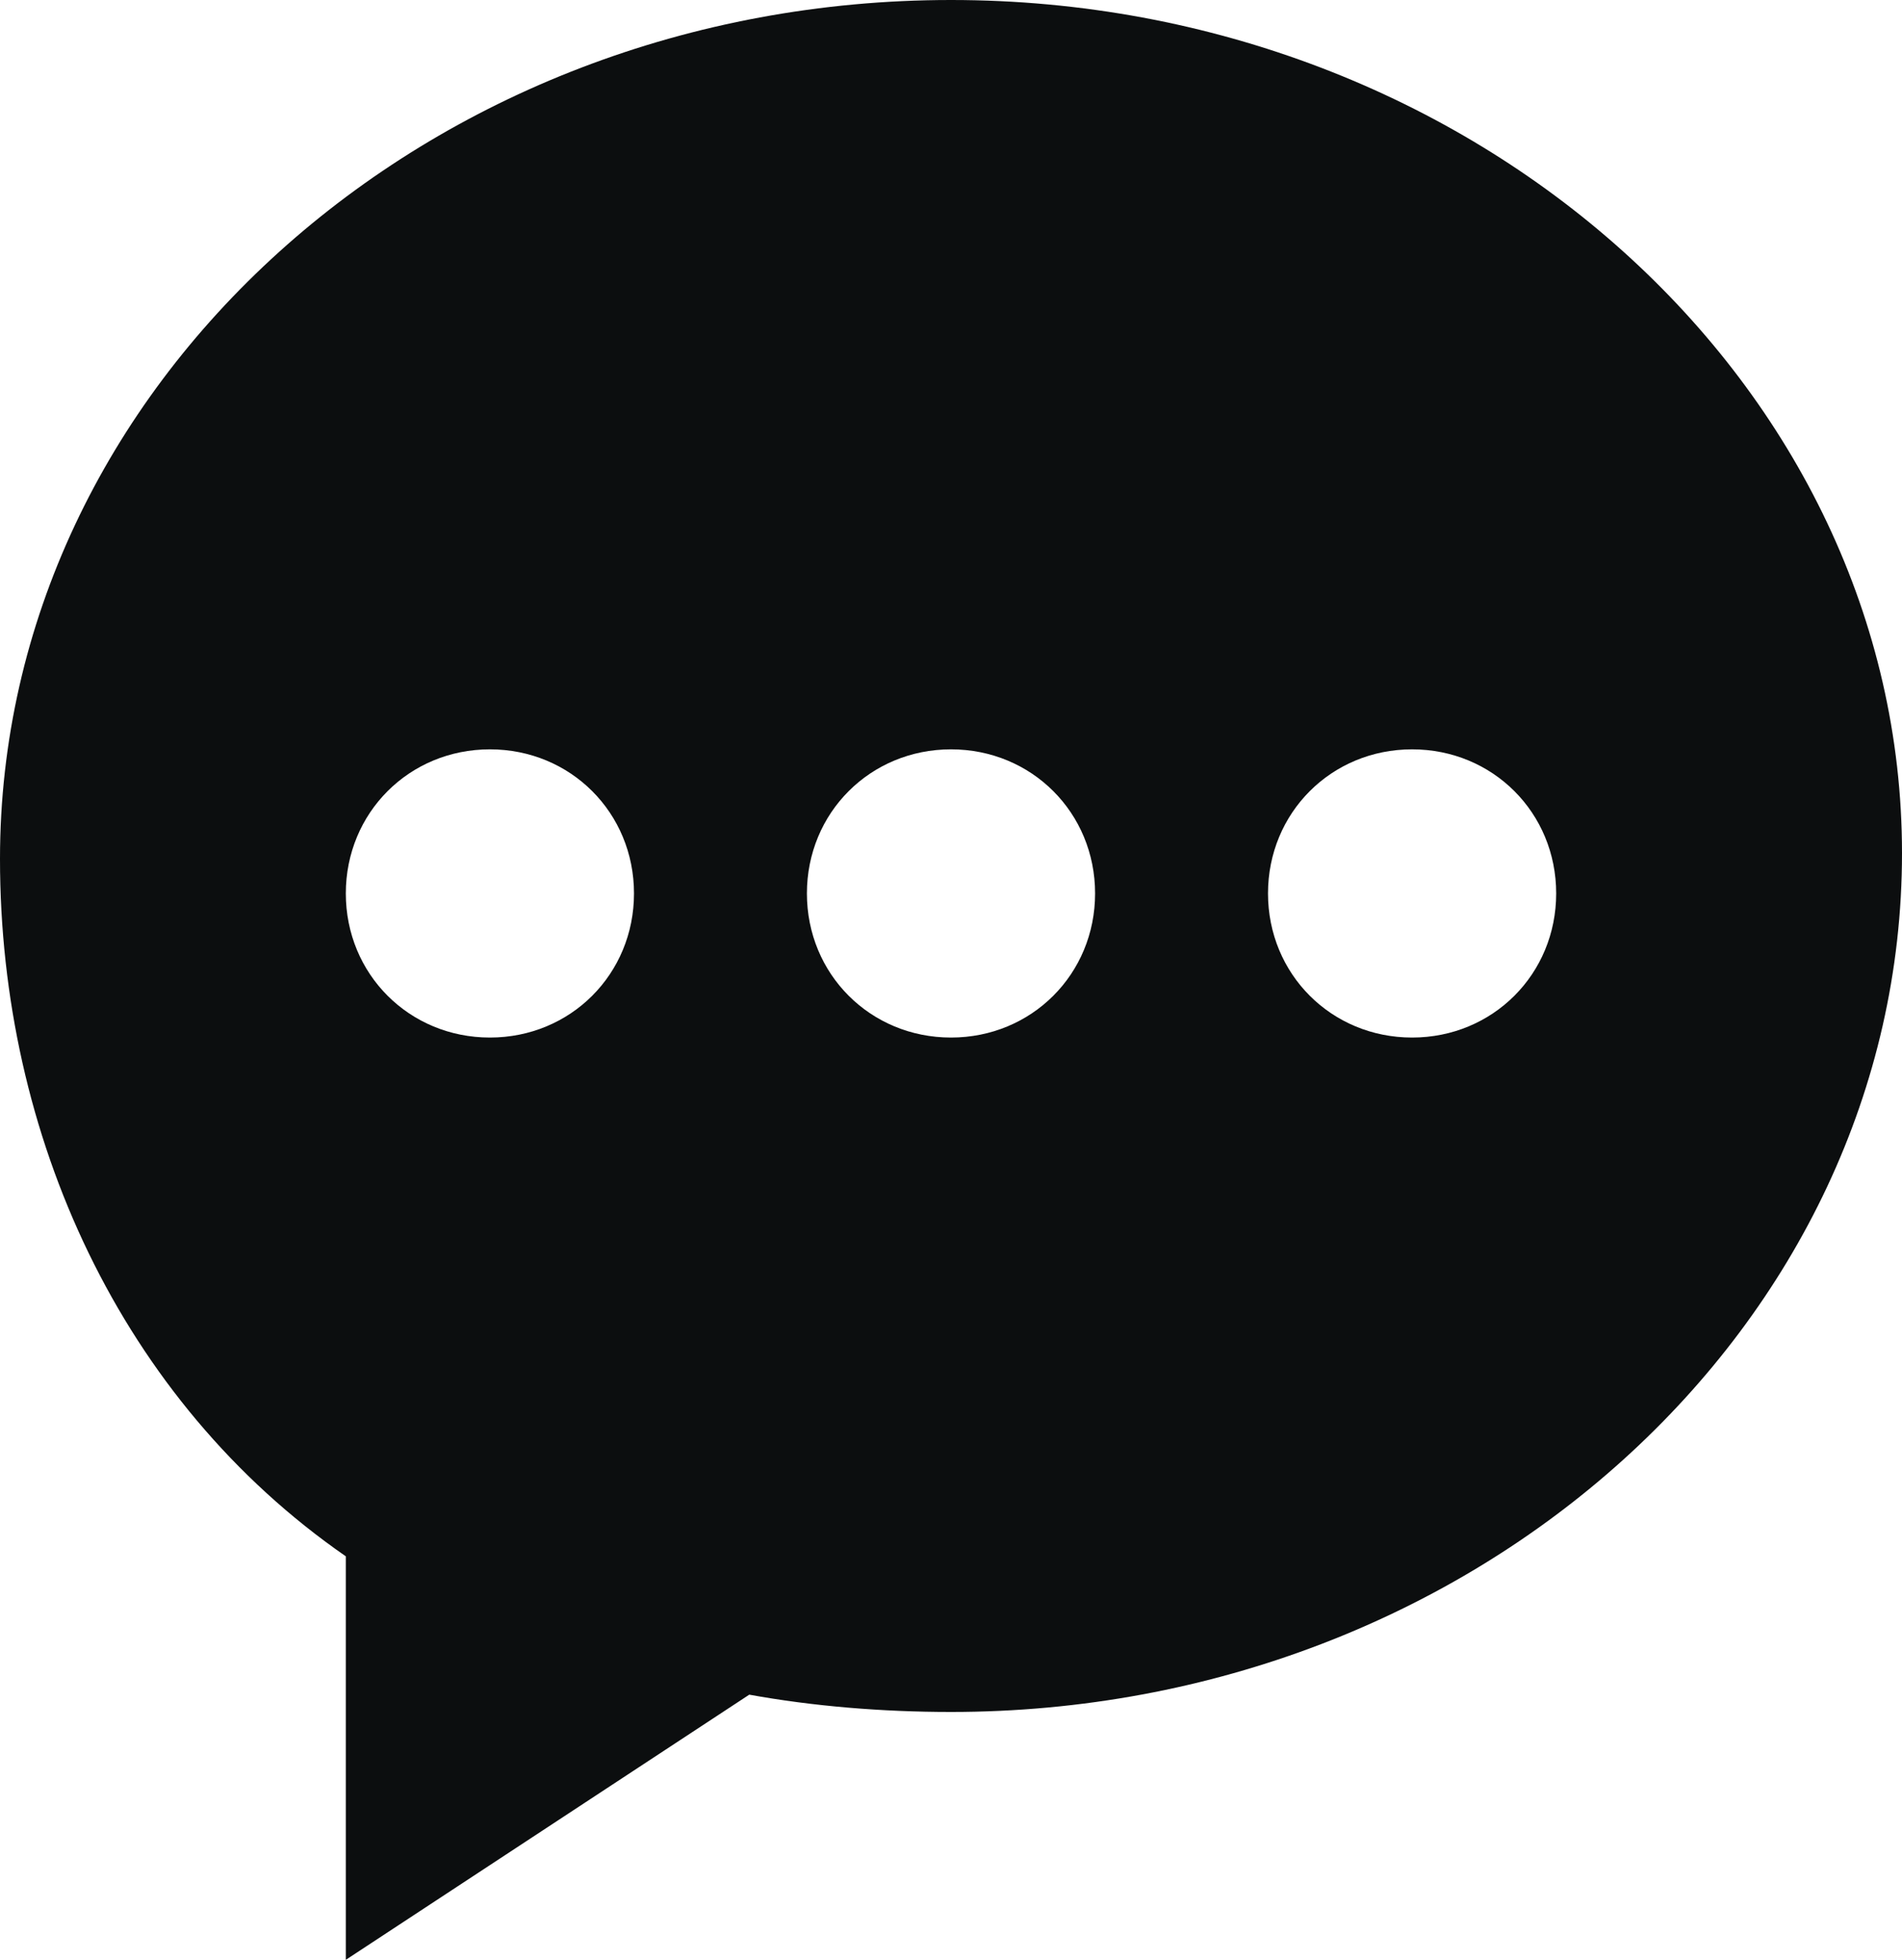 <?xml version="1.0" encoding="utf-8"?>
<!-- Generator: Adobe Illustrator 18.0.0, SVG Export Plug-In . SVG Version: 6.00 Build 0)  -->
<!DOCTYPE svg PUBLIC "-//W3C//DTD SVG 1.1//EN" "http://www.w3.org/Graphics/SVG/1.1/DTD/svg11.dtd">
<svg version="1.1" id="Слой_1" xmlns="http://www.w3.org/2000/svg" xmlns:xlink="http://www.w3.org/1999/xlink" x="0px" y="0px"
	 viewBox="0 0 33 34" enable-background="new 0 0 33 34" xml:space="preserve">
<g>
	<g>
		<path fill-rule="evenodd" clip-rule="evenodd" fill="#0C0E0F" d="M16.5,0C7.4,0,0,6.7,0,14.9c0,4.8,2.1,9.4,6,12.1v7l7-4.6
			c1.1,0.2,2.3,0.3,3.5,0.3c9.1,0,16.5-6.7,16.5-14.9C33,6.7,25.6,0,16.5,0z M8.5,18C7.1,18,6,16.9,6,15.5C6,14.1,7.1,13,8.5,13
			c1.4,0,2.5,1.1,2.5,2.5C11,16.9,9.9,18,8.5,18z M16.5,18c-1.4,0-2.5-1.1-2.5-2.5c0-1.4,1.1-2.5,2.5-2.5c1.4,0,2.5,1.1,2.5,2.5
			C19,16.9,17.9,18,16.5,18z M24.5,18c-1.4,0-2.5-1.1-2.5-2.5c0-1.4,1.1-2.5,2.5-2.5c1.4,0,2.5,1.1,2.5,2.5C27,16.9,25.9,18,24.5,18
			z"/>
	</g>
</g>
</svg>
